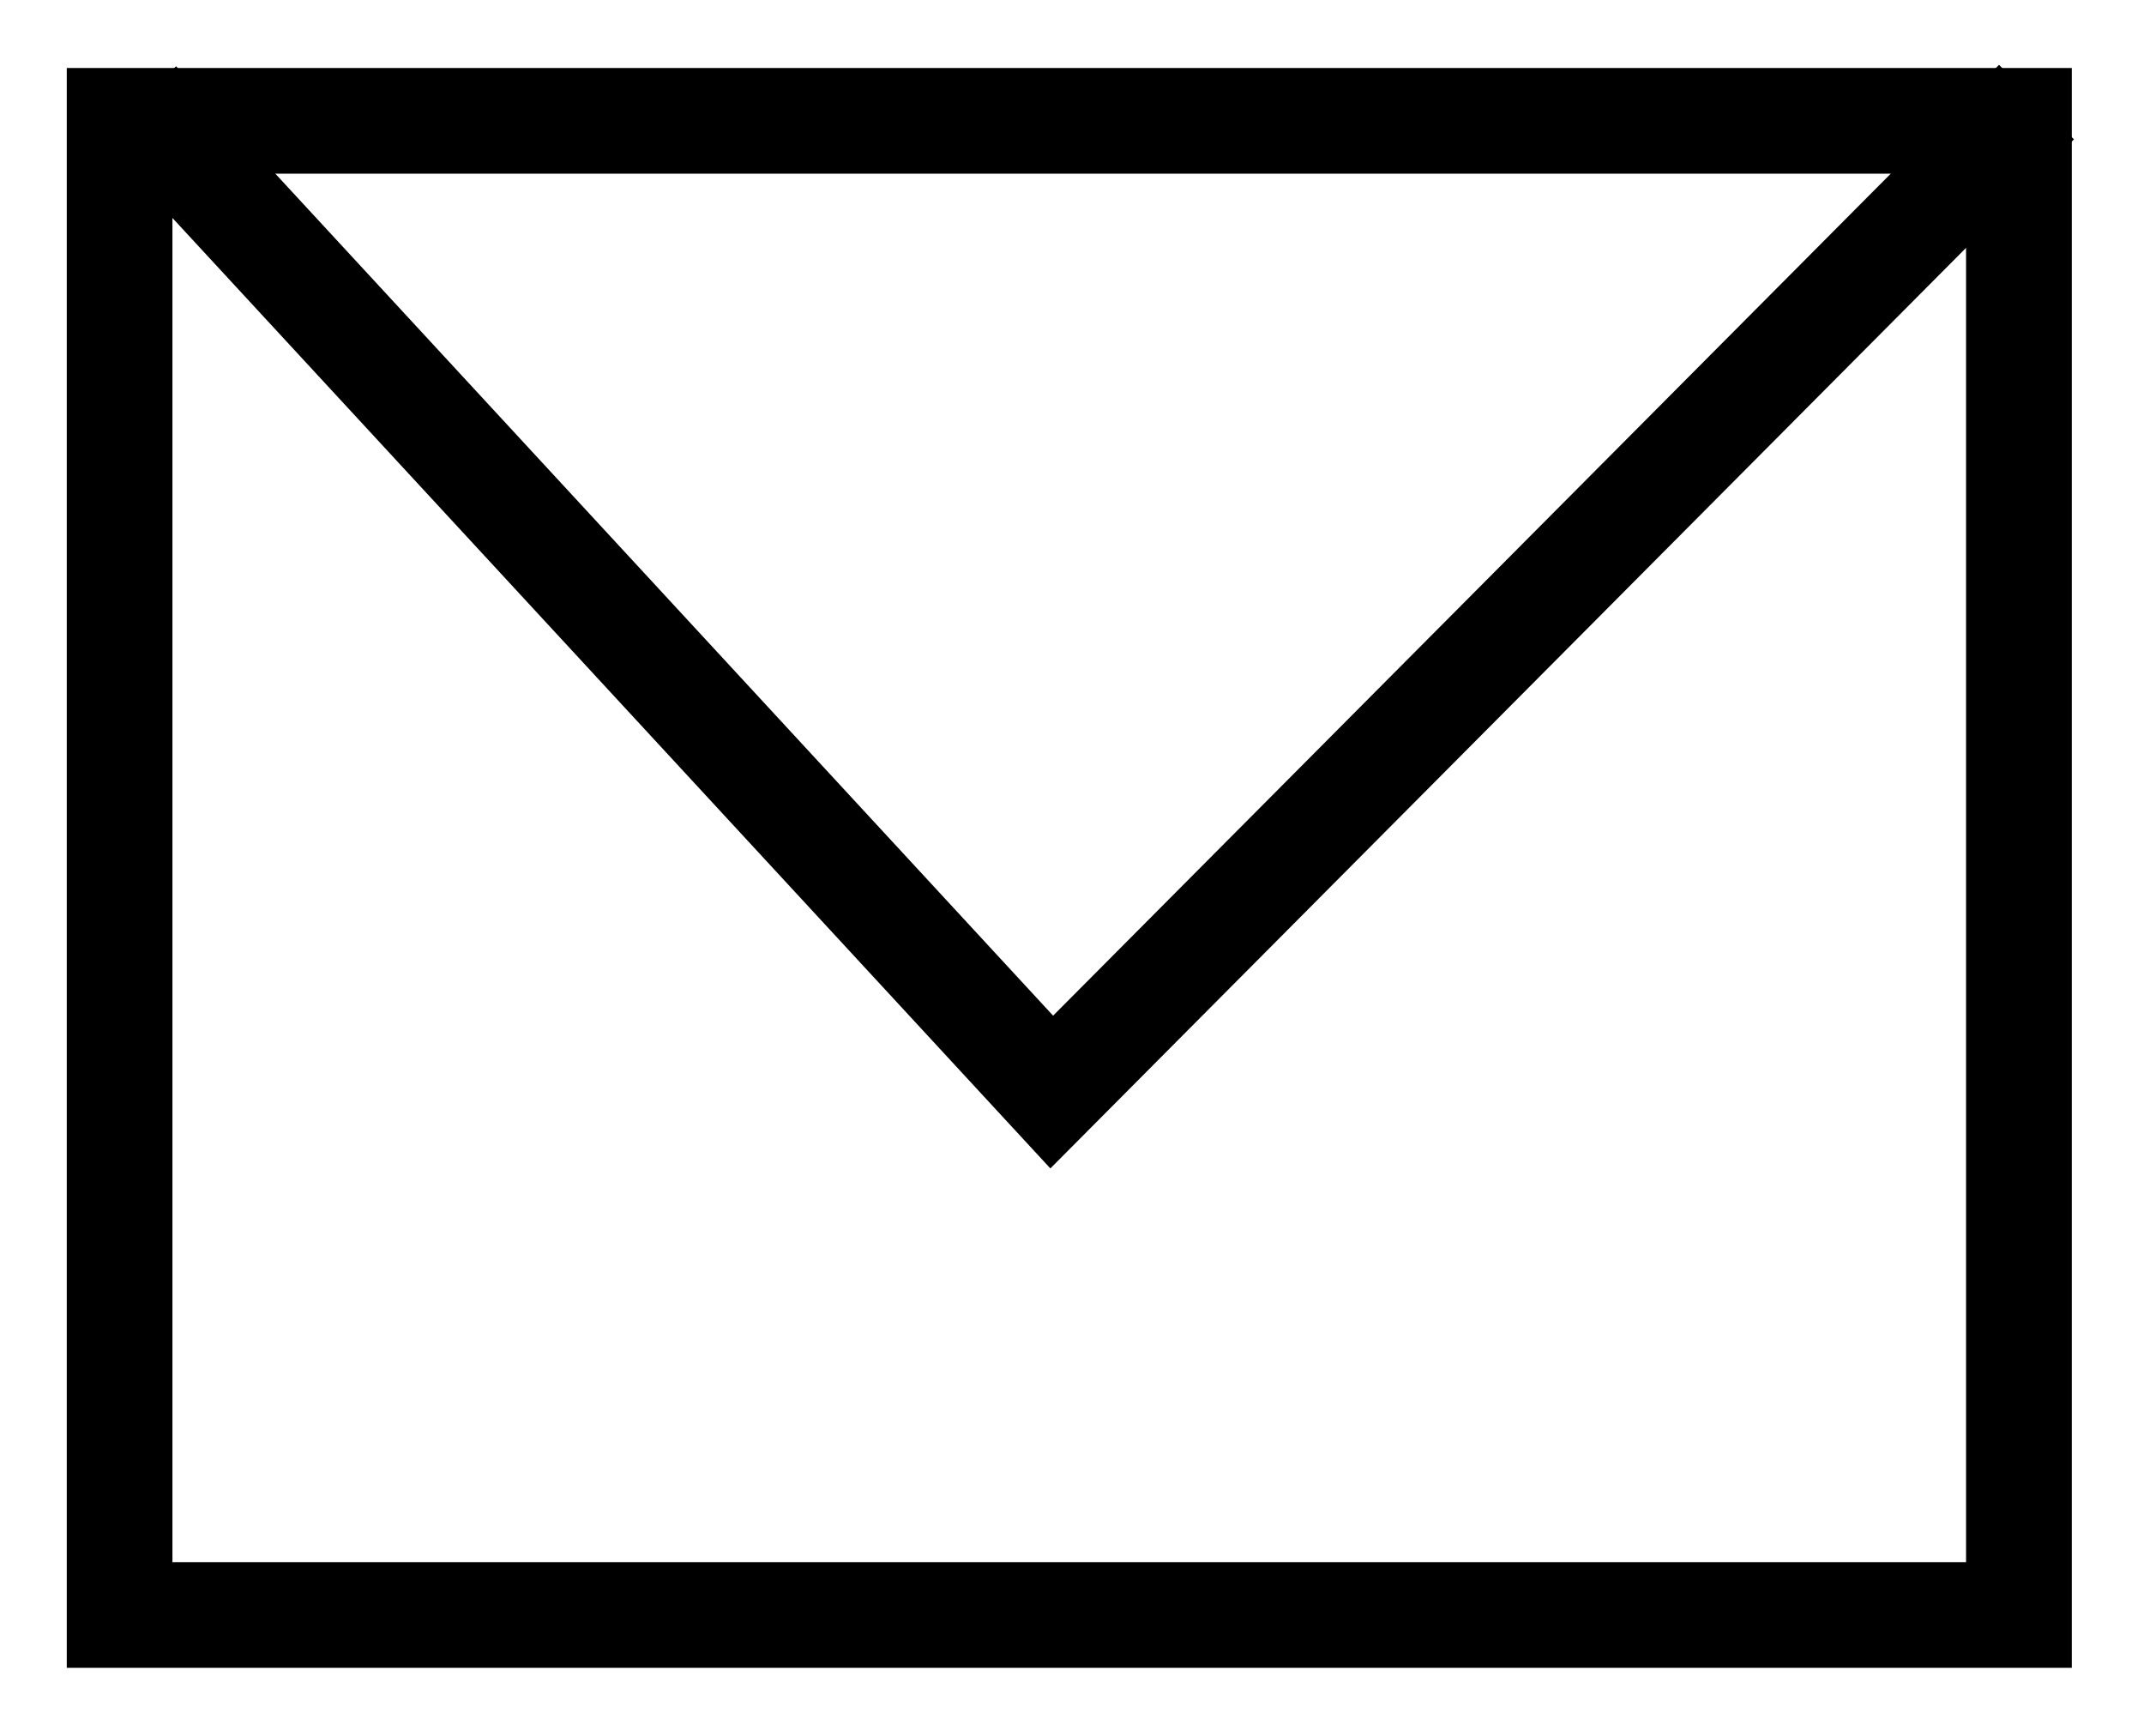 <?xml version="1.0" encoding="utf-8"?>
<!-- Generator: Adobe Illustrator 16.0.0, SVG Export Plug-In . SVG Version: 6.00 Build 0)  -->
<!DOCTYPE svg PUBLIC "-//W3C//DTD SVG 1.1//EN" "http://www.w3.org/Graphics/SVG/1.1/DTD/svg11.dtd">
<svg version="1.1" id="Layer_1" xmlns:sketch="http://www.bohemiancoding.com/sketch/ns"
	 xmlns="http://www.w3.org/2000/svg" xmlns:xlink="http://www.w3.org/1999/xlink" x="0px" y="0px" width="21px" height="17px"
	 viewBox="0 0 21 17" enable-background="new 0 0 21 17" xml:space="preserve">
<path  d="M20.293,16.334H0.654V0.666h19.639V16.334z M1.689,15.299h17.568V1.701H1.689V15.299z"/>
<polygon points="10.288,11.443 0.965,1.351 1.725,0.649 10.315,9.947 19.58,0.635 20.314,1.365 "/>
</svg>
